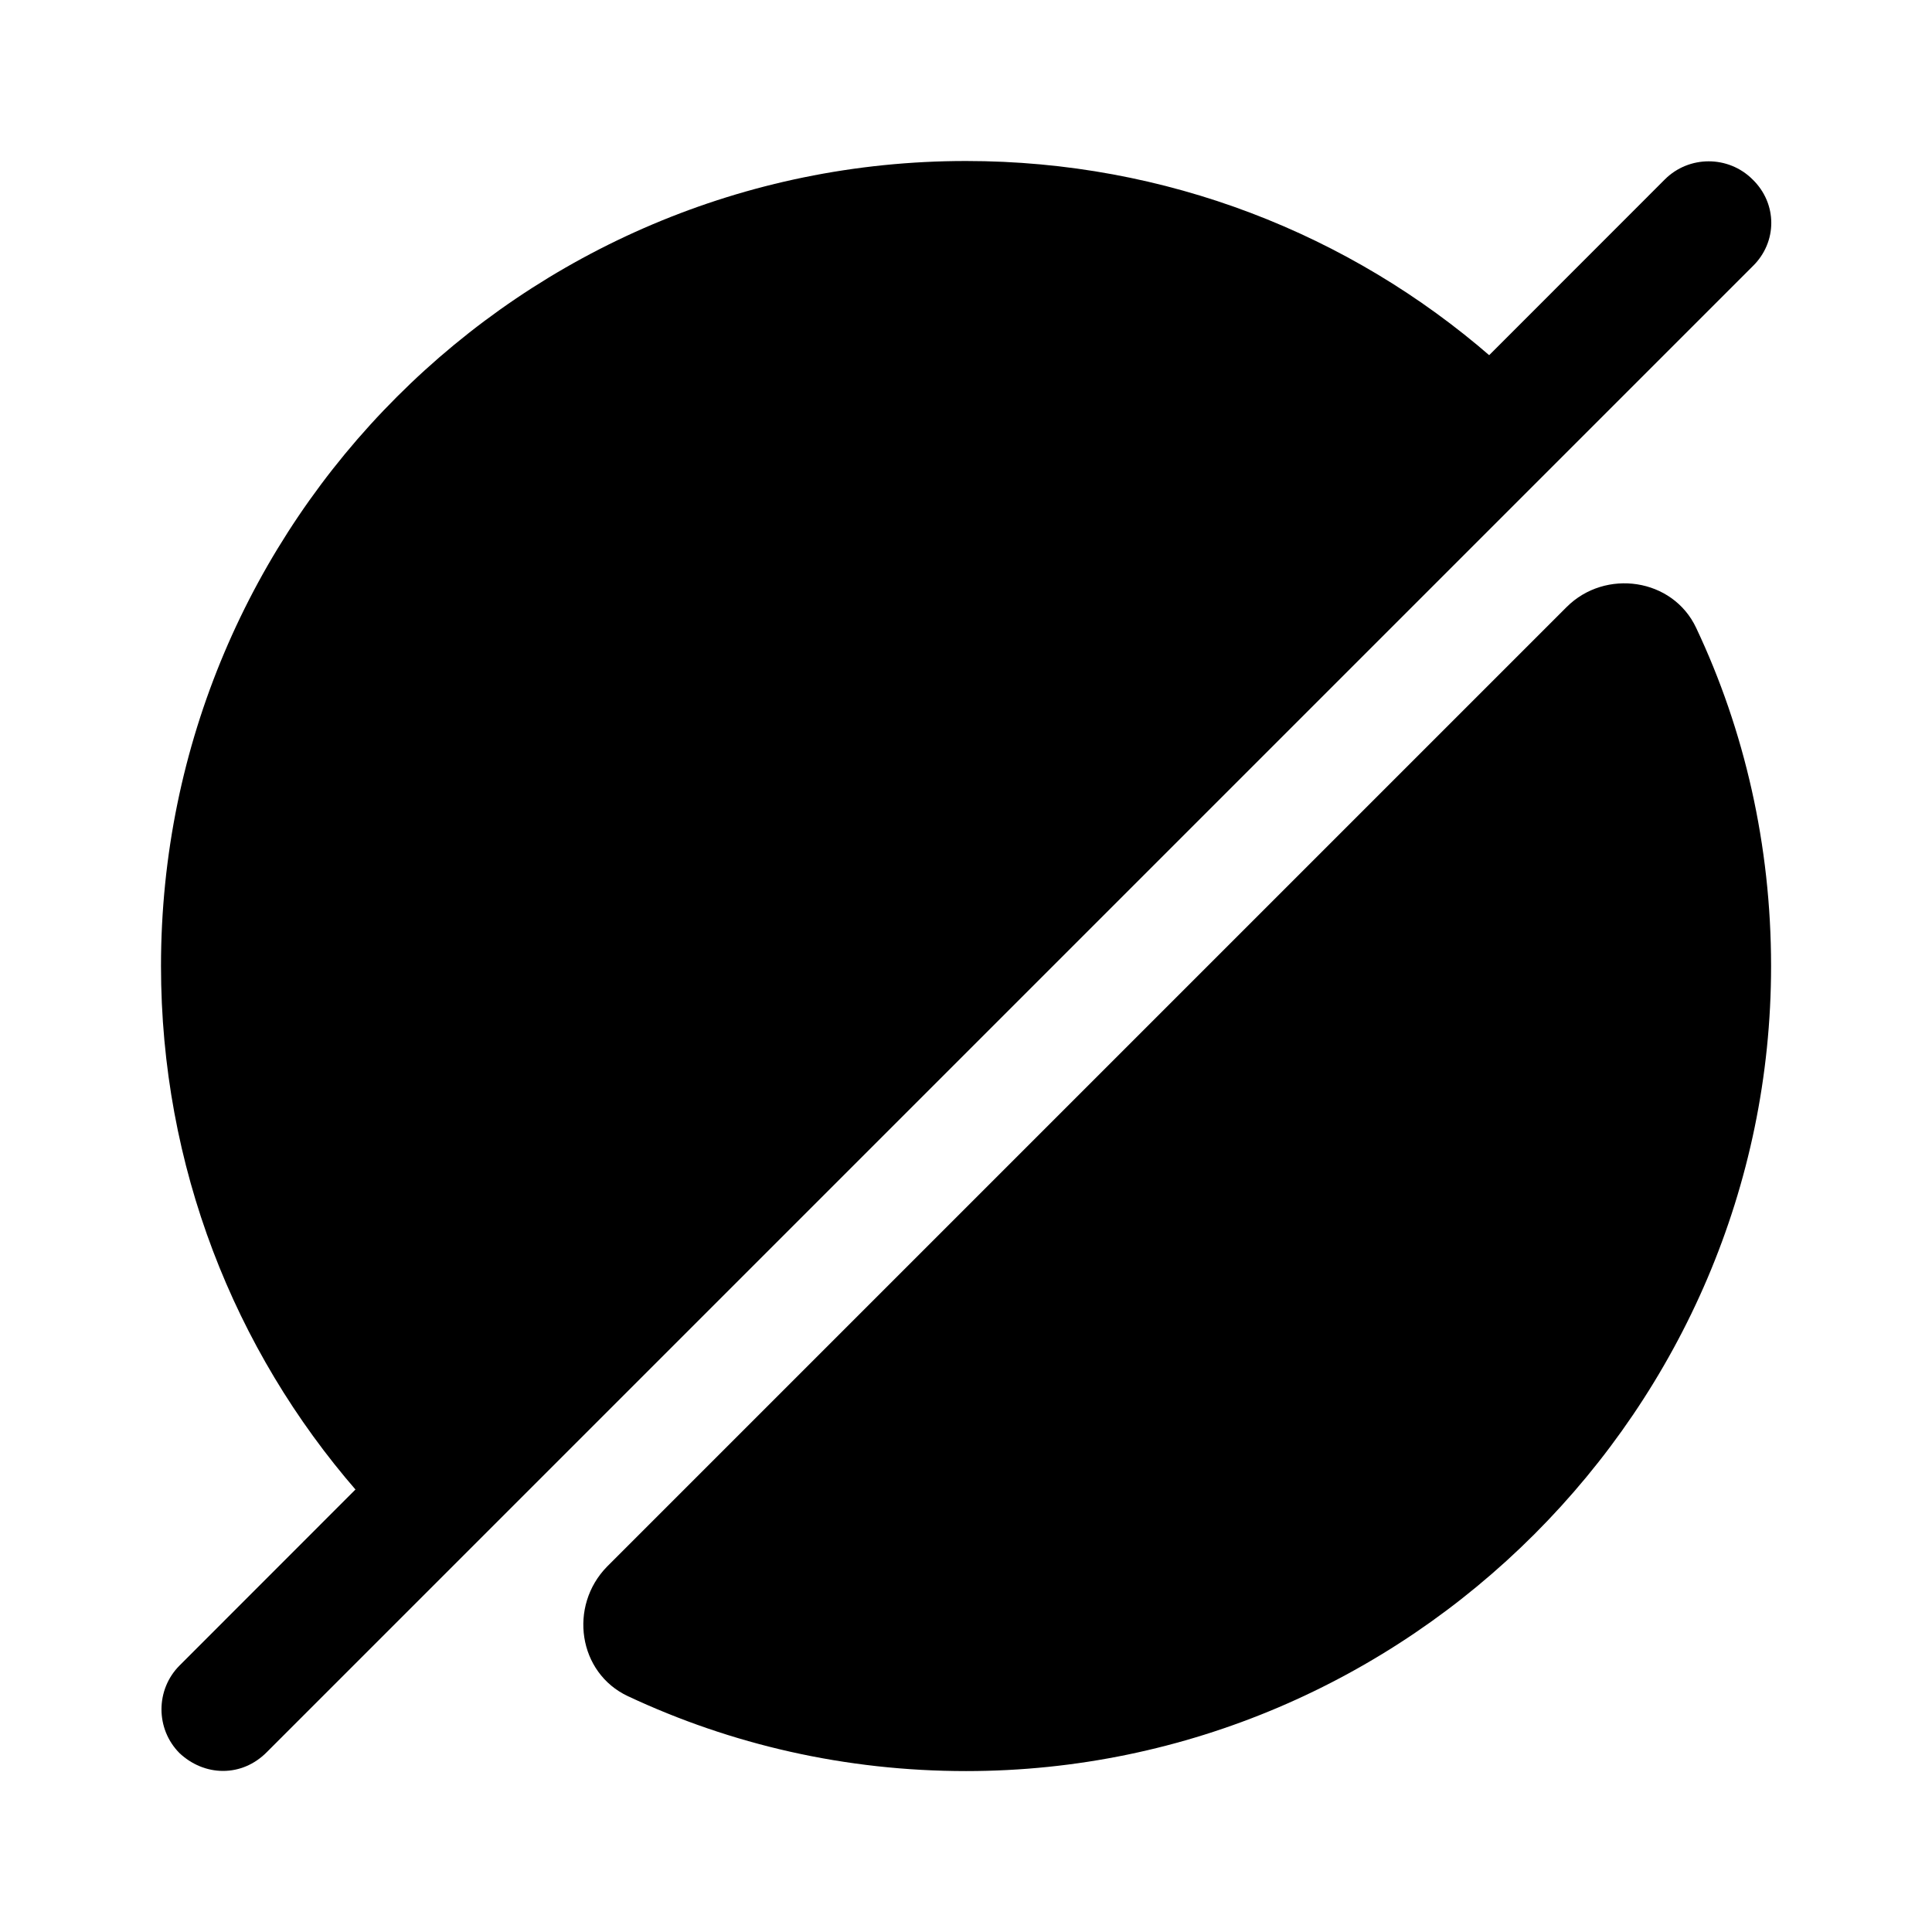 <svg width="24" height="24" viewBox="0 0 24 24" fill="none" xmlns="http://www.w3.org/2000/svg">
<path d="M19.53 5.53L5.53 19.53C5.51 19.55 5.5 19.56 5.48 19.57C5.1 19.25 4.75 18.9 4.43 18.52C2.91 16.77 2 14.49 2 12C2 6.48 6.48 2 12 2C14.49 2 16.77 2.91 18.52 4.43C18.9 4.75 19.25 5.1 19.57 5.48C19.56 5.5 19.55 5.51 19.53 5.53Z" fill="currentColor"/>
<path d="M22.001 12.001C22.001 17.491 17.491 22.001 12.001 22.001C10.501 22.001 9.081 21.671 7.801 21.071C7.181 20.781 7.061 19.951 7.541 19.461L19.461 7.541C19.941 7.061 20.781 7.181 21.071 7.801C21.671 9.071 22.001 10.501 22.001 12.001Z" fill="currentColor"/>
<path d="M21.771 2.229C21.471 1.929 20.981 1.929 20.681 2.229L2.231 20.689C1.931 20.989 1.931 21.479 2.231 21.779C2.381 21.919 2.571 21.999 2.771 21.999C2.971 21.999 3.161 21.919 3.311 21.769L21.771 3.309C22.081 3.009 22.081 2.529 21.771 2.229Z" fill="currentColor"/>
</svg>
